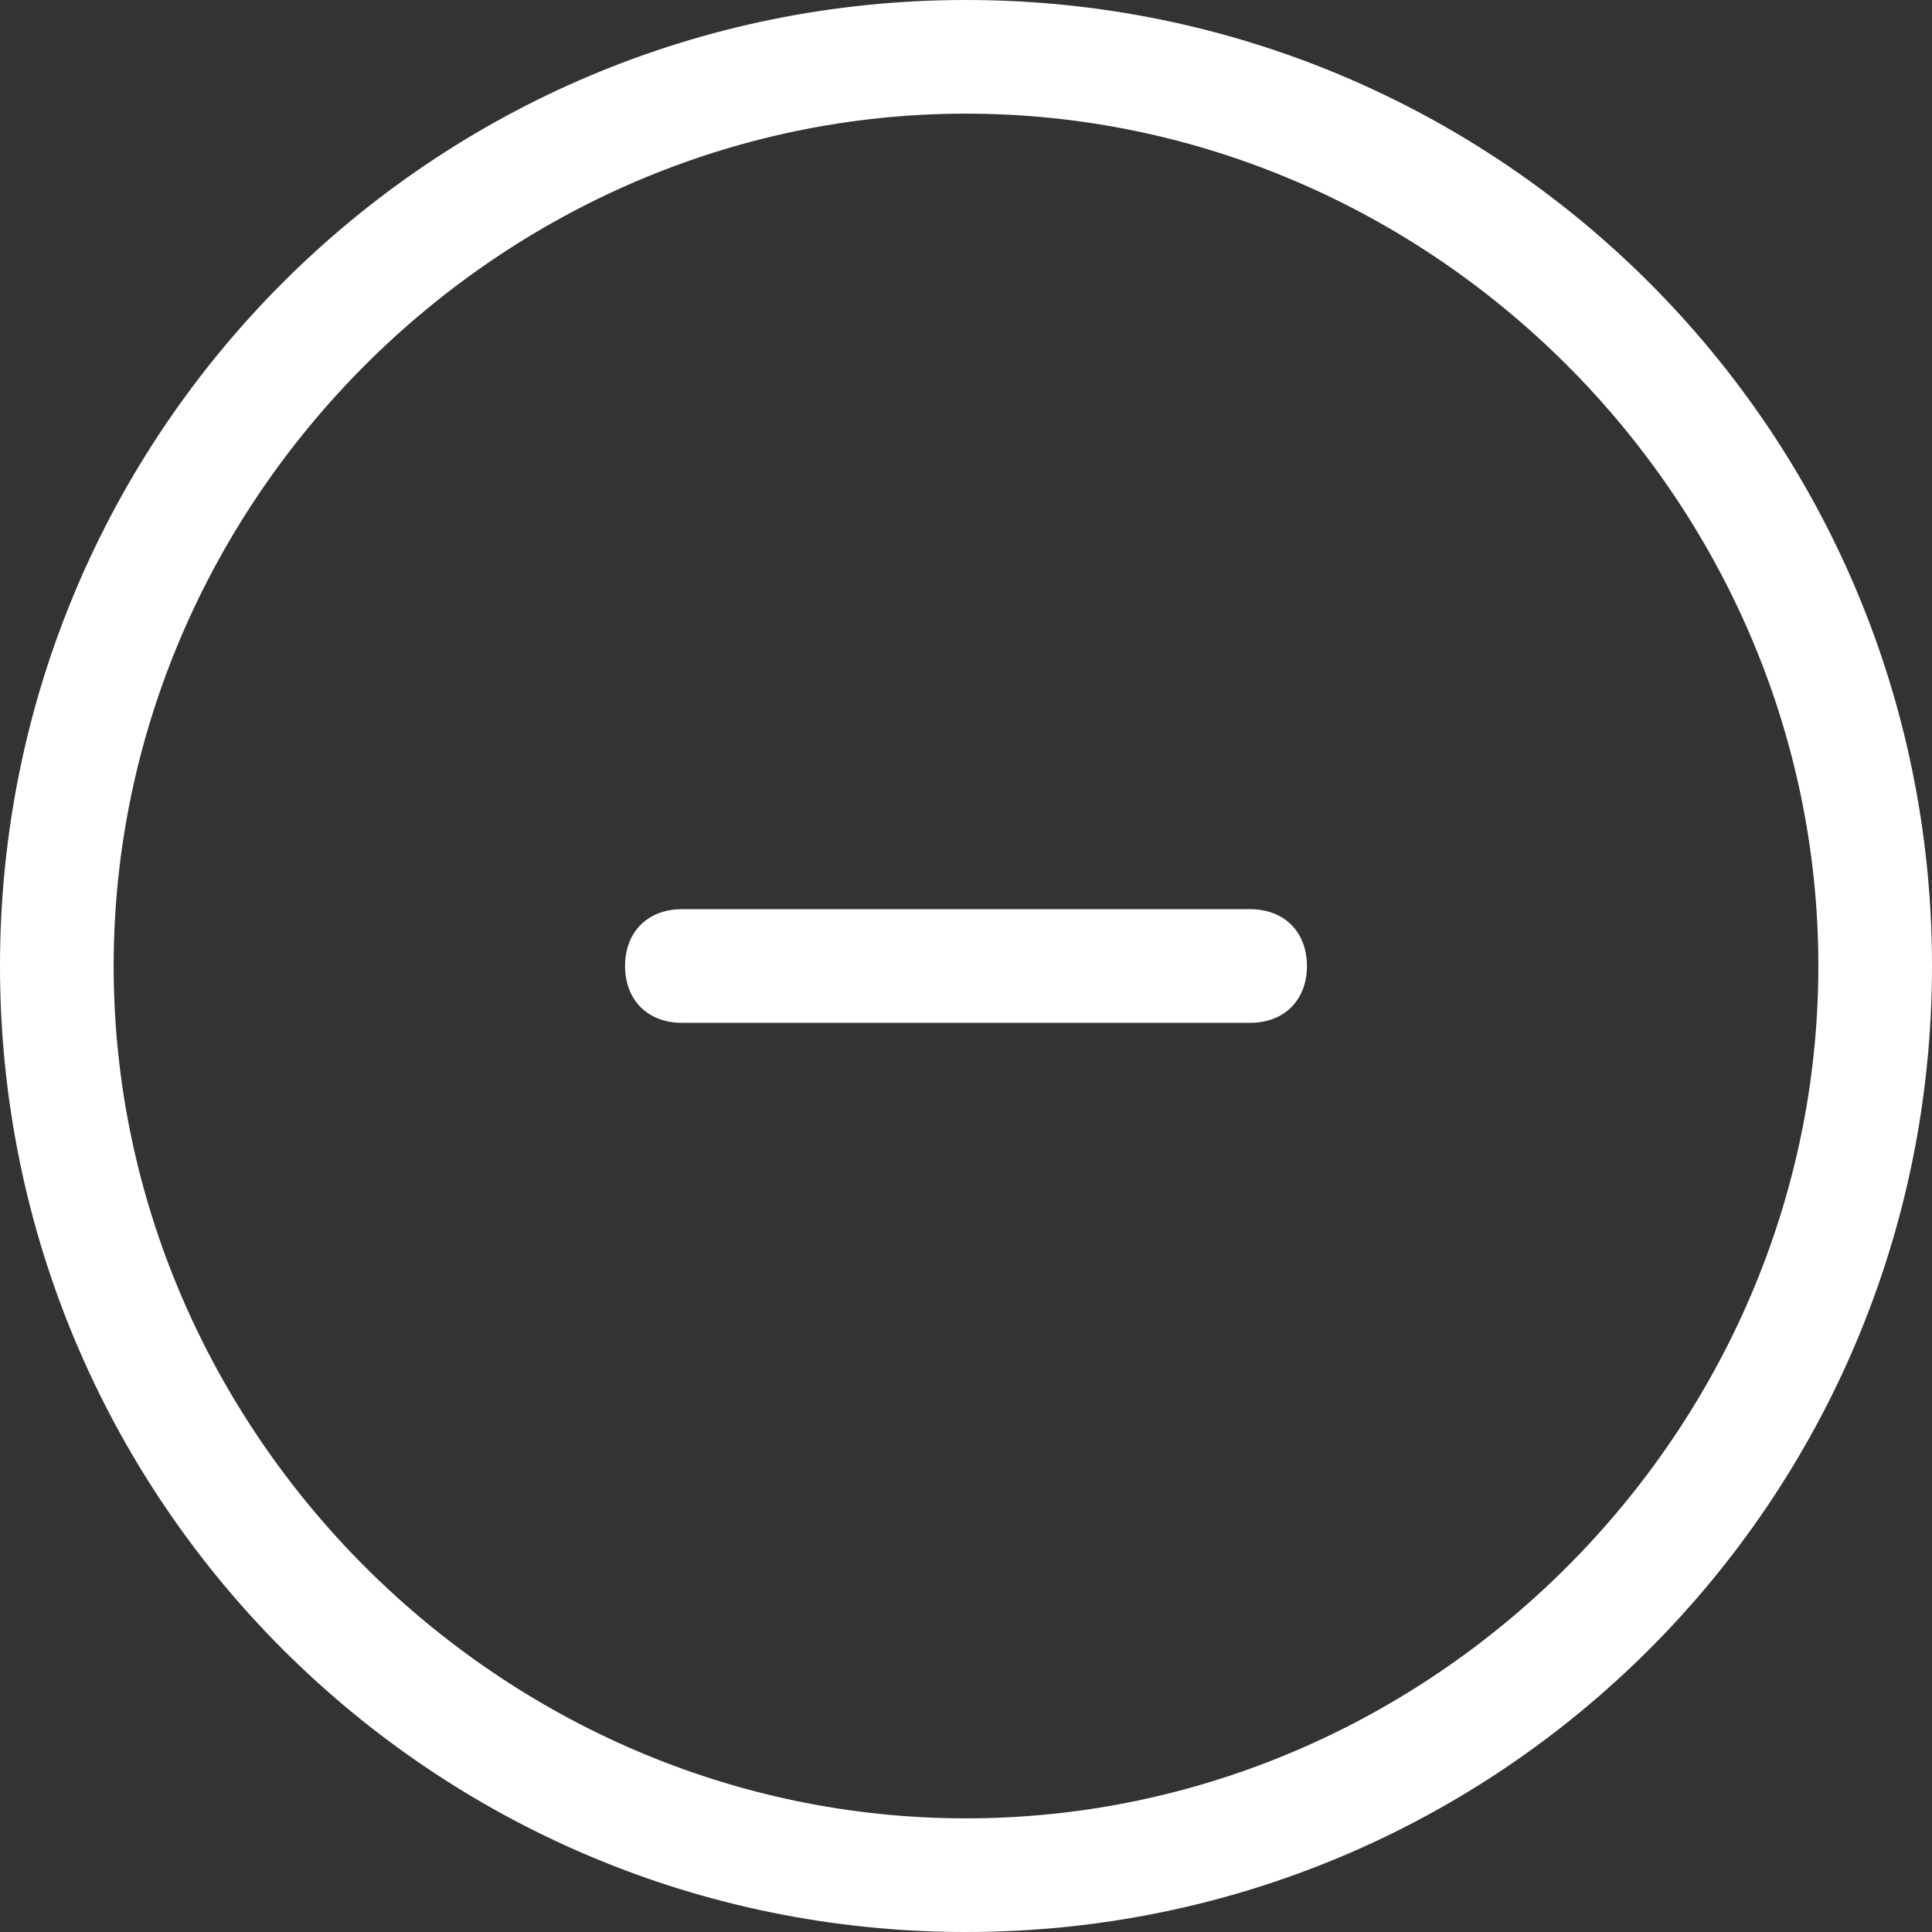 <?xml version='1.0' encoding='iso-8859-1'?>
<svg version="1.1" xmlns="http://www.w3.org/2000/svg" viewBox="0 0 295.82 295.82" xmlns:xlink="http://www.w3.org/1999/xlink" enable-background="new 0 0 295.82 295.82" style="fill:#fff">
  <rect x="0" y="0" width="295.82" height="295.82" fill="#333333" stroke="none"/>
  <g>
    <g>
      <path d="M147.91,0C66.124,0,0,66.124,0,147.91s66.124,147.91,147.91,147.91s147.91-66.124,147.91-147.91S229.696,0,147.91,0z     M147.91,278.419c-71.345,0-130.509-59.164-130.509-130.509S76.565,17.401,147.91,17.401S278.419,76.565,278.419,147.91    S219.255,278.419,147.91,278.419z"/>
      <path d="m191.413,139.21h-87.006c-5.22,0-8.701,3.48-8.701,8.701 0,5.22 3.48,8.701 8.701,8.701h87.006c5.22,0 8.701-3.48 8.701-8.701 0-5.221-3.481-8.701-8.701-8.701z"/>
    </g>
  </g>
</svg>
